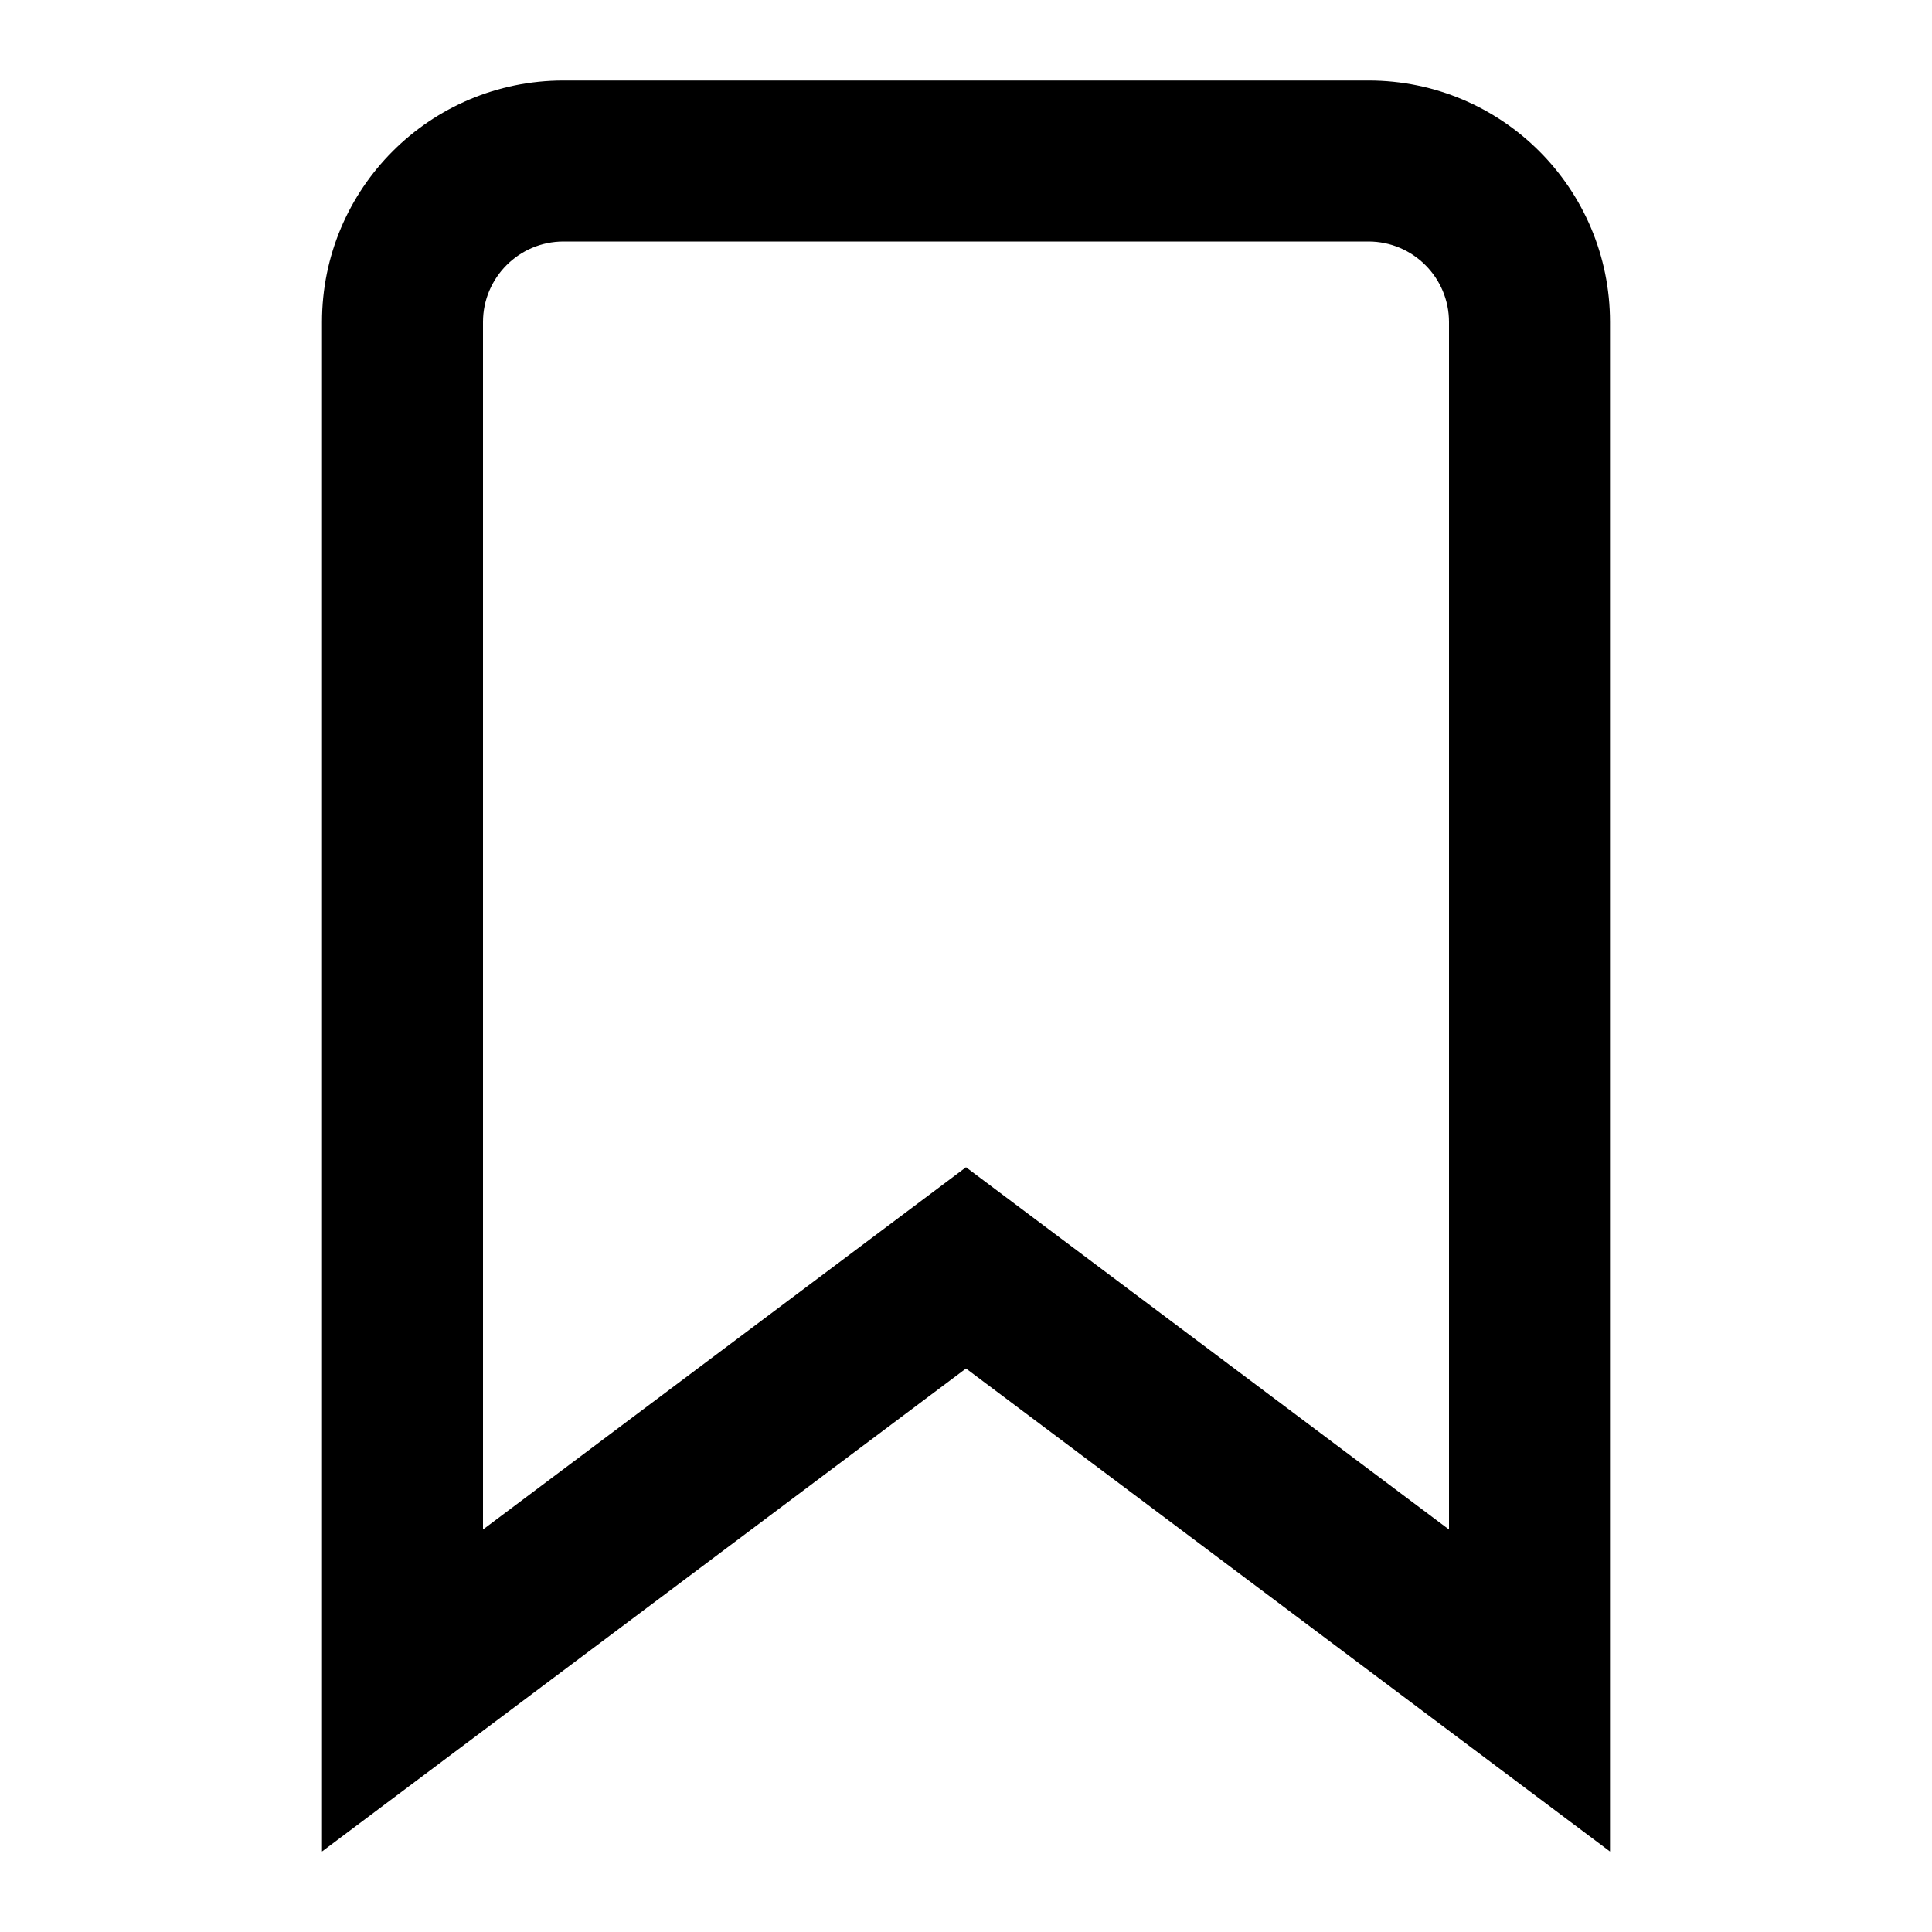 <?xml version="1.0" ?><!DOCTYPE svg  PUBLIC '-//W3C//DTD SVG 1.1//EN'  'http://www.w3.org/Graphics/SVG/1.1/DTD/svg11.dtd'><svg enable-background="new 0 0 96 96" height="96px" id="ribbon" version="1.1" viewBox="0 0 96 96" width="96px" x="0px" xml:space="preserve" xmlns="http://www.w3.org/2000/svg" xmlns:xlink="http://www.w3.org/1999/xlink" y="0px"><path d="M68,12c2.206,0,4,1.794,4,4v60L52.8,61.6L48,58l-4.8,3.6L24,76V16c0-2.206,1.794-4,4-4H68 M68,4H28c-6.63,0-12,5.37-12,12  v76l32-24l32,24V16C80,9.37,74.63,4,68,4L68,4z"/></svg>